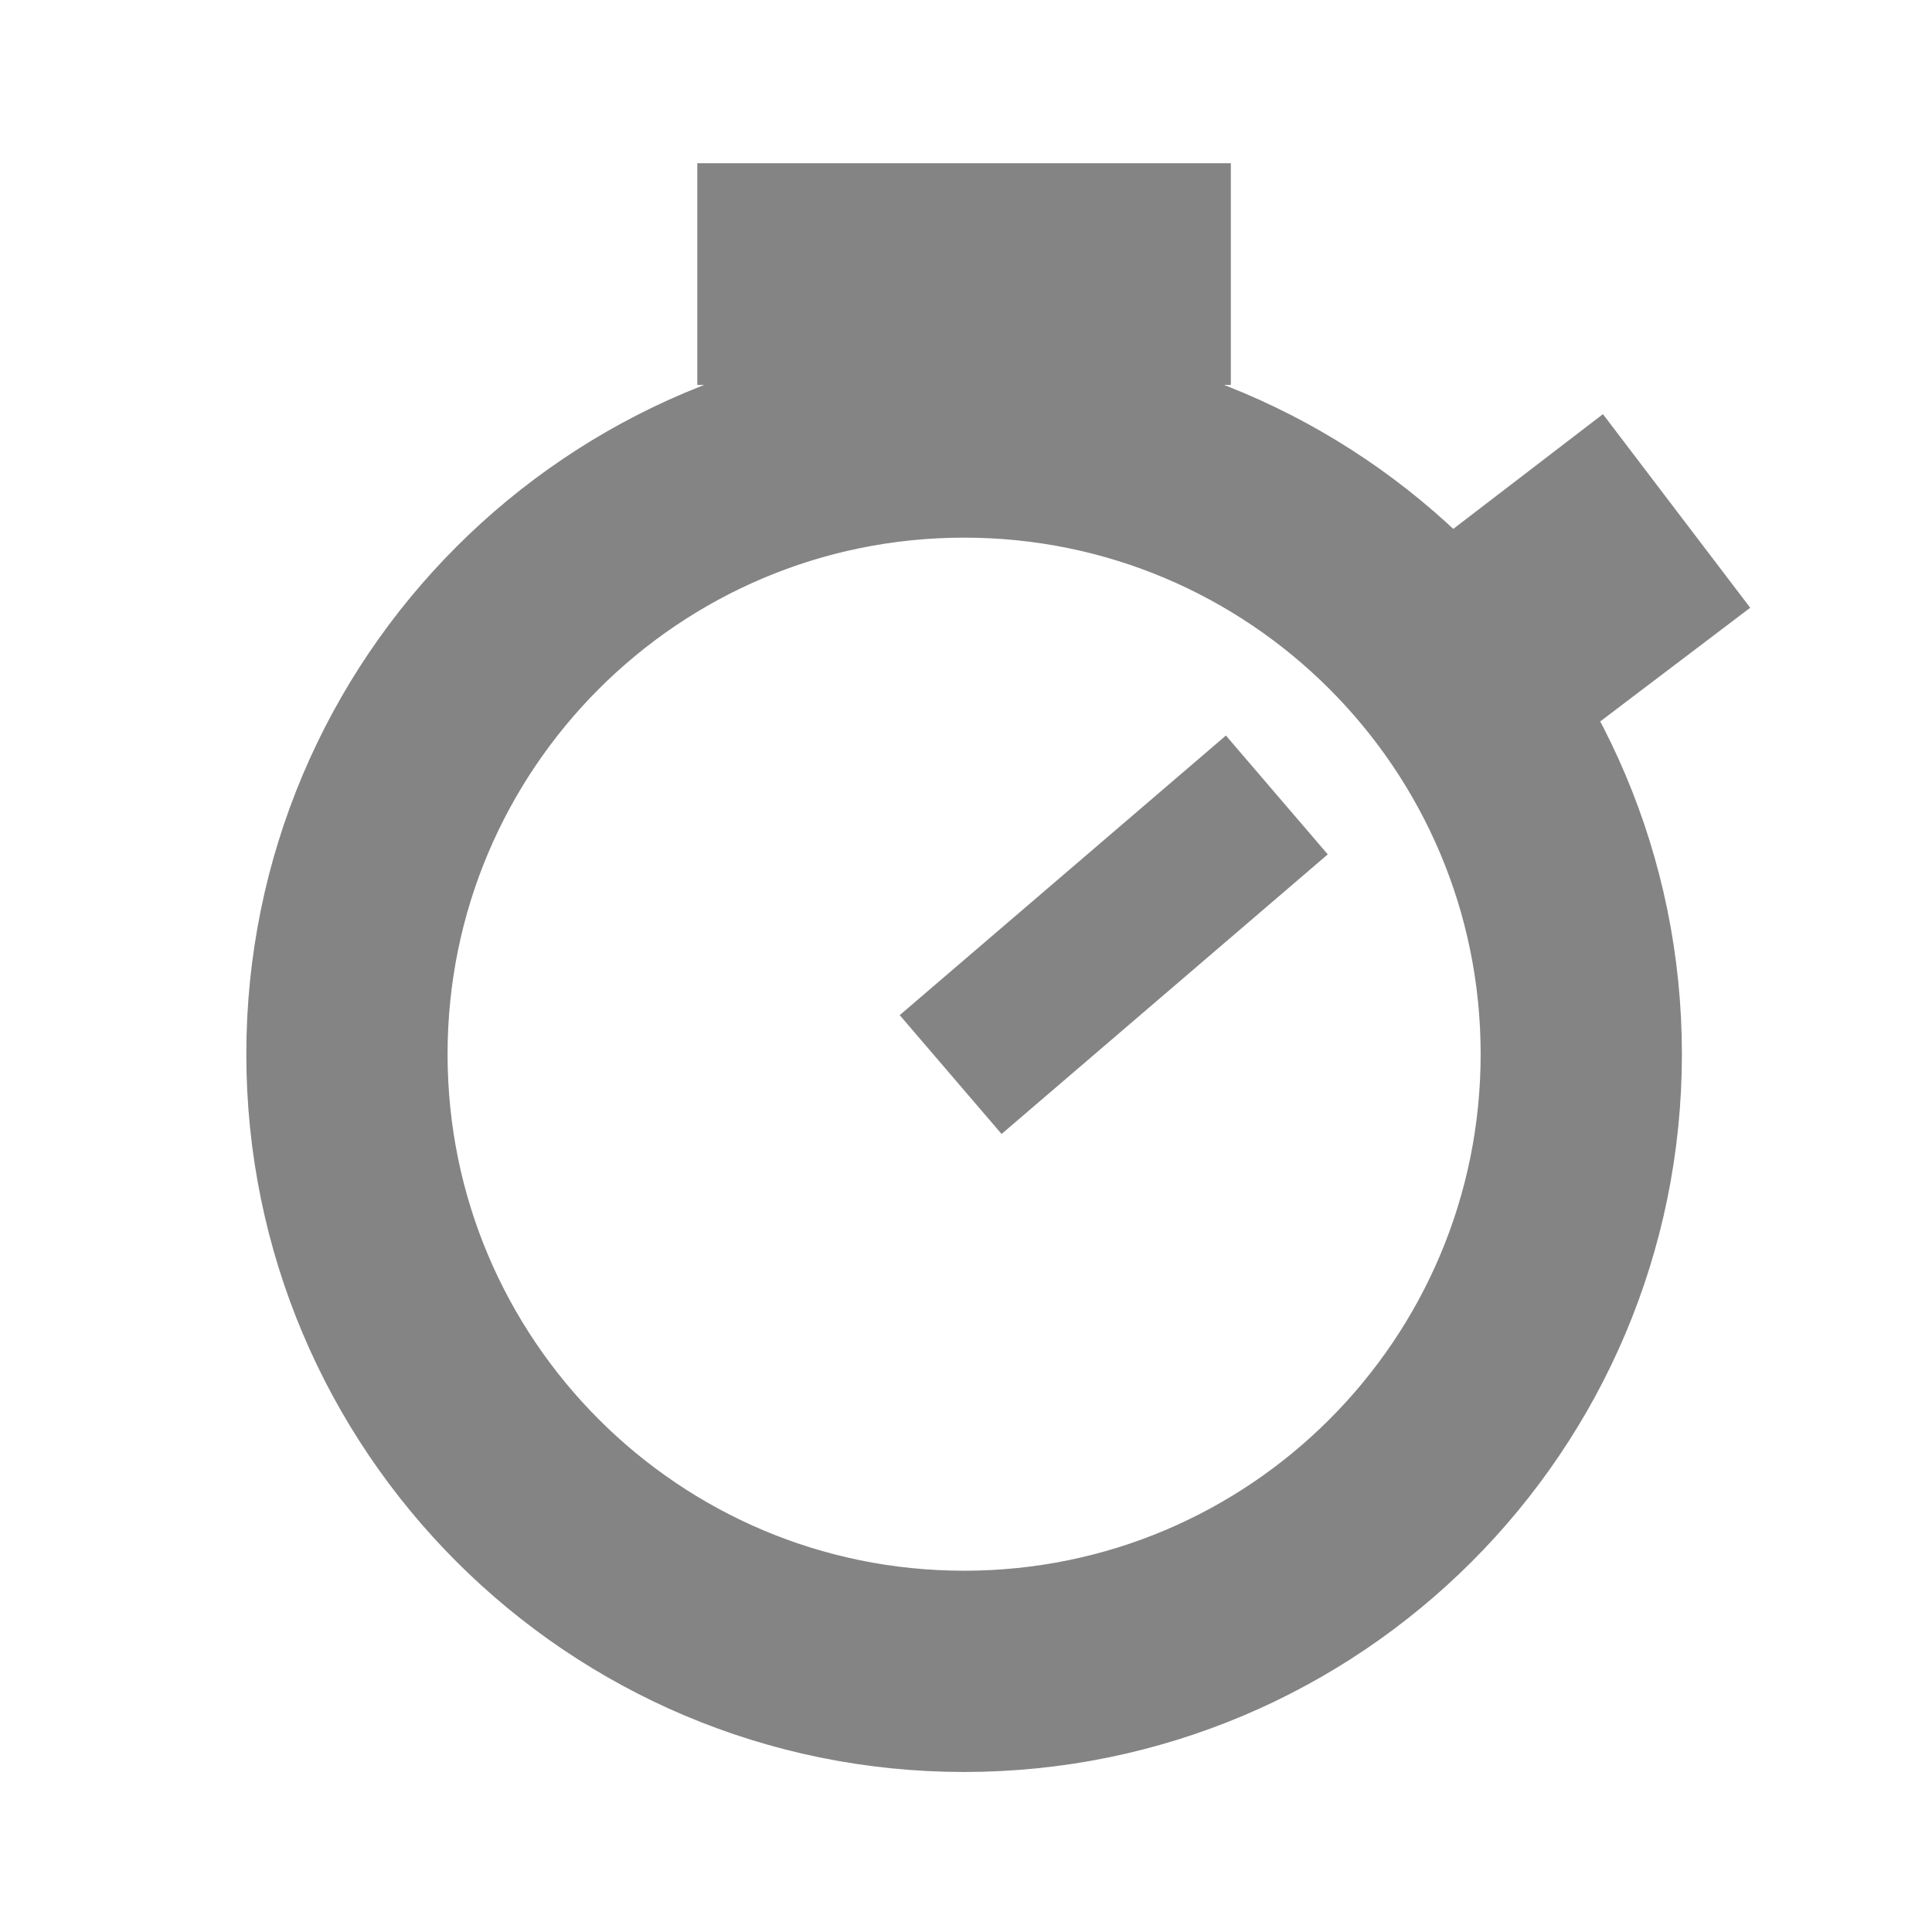 <?xml version="1.0" encoding="UTF-8" standalone="no"?>
<!-- Created with Inkscape (http://www.inkscape.org/) -->

<svg
   xmlns:dc="http://purl.org/dc/elements/1.1/"
   xmlns:cc="http://creativecommons.org/ns#"
   xmlns:rdf="http://www.w3.org/1999/02/22-rdf-syntax-ns#"
   xmlns:svg="http://www.w3.org/2000/svg"
   xmlns="http://www.w3.org/2000/svg"
   xmlns:sodipodi="http://sodipodi.sourceforge.net/DTD/sodipodi-0.dtd"
   xmlns:inkscape="http://www.inkscape.org/namespaces/inkscape"
   width="864"
   height="864"
   id="svg2"
   version="1.1"
   inkscape:version="0.48.4 r9939"
   inkscape:export-filename="/home/faizal/DEV/ADT workspace/Aladha/res/drawable-xxhdpi/ic_start_session.png"
   inkscape:export-xdpi="9.6400003"
   inkscape:export-ydpi="9.6400003"
   sodipodi:docname="ic_start_session.svg">
  <defs
     id="defs4" />
  <sodipodi:namedview
     id="base"
     pagecolor="#ffffff"
     bordercolor="#666666"
     borderopacity="1.0"
     inkscape:pageopacity="0.0"
     inkscape:pageshadow="2"
     inkscape:zoom="0.23992629"
     inkscape:cx="396.69995"
     inkscape:cy="373.01074"
     inkscape:document-units="px"
     inkscape:current-layer="layer1"
     showgrid="false"
     showborder="true"
     inkscape:showpageshadow="false"
     showguides="true"
     inkscape:guide-bbox="true"
     inkscape:window-width="1366"
     inkscape:window-height="744"
     inkscape:window-x="0"
     inkscape:window-y="24"
     inkscape:window-maximized="1">
    <sodipodi:guide
       orientation="1,0"
       position="72,0"
       id="guide2985" />
    <sodipodi:guide
       orientation="0,1"
       position="0,792"
       id="guide2987" />
    <sodipodi:guide
       orientation="0,1"
       position="0,72"
       id="guide2989" />
    <sodipodi:guide
       orientation="1,0"
       position="792,0"
       id="guide2991" />
  </sodipodi:namedview>
  <g
     inkscape:label="Layer 1"
     inkscape:groupmode="layer"
     id="layer1"
     transform="translate(0,-188.362)">
    <path
       style="opacity:0.6;fill:#000000;fill-opacity:1;stroke:#048600;stroke-width:2.318;stroke-linecap:butt;stroke-miterlimit:4;stroke-opacity:1;stroke-dasharray:27.82, 2.318;stroke-dashoffset:0"
       d=""
       id="path5515"
       inkscape:connector-curvature="0"
       transform="translate(0,188.362)" />
    <path
       style="opacity:0.6;fill:none;stroke:#333333;stroke-width:90;stroke-miterlimit:4;stroke-opacity:1;stroke-dasharray:none"
       d="M 356.844 118 L 356.844 127.156 L 505.438 127.156 L 505.438 118 L 356.844 118 z M 431.156 195.438 C 278.726 195.438 155.156 319.007 155.156 471.438 C 155.156 623.868 278.726 747.438 431.156 747.438 C 583.587 747.438 707.156 623.868 707.156 471.438 C 707.156 319.007 583.587 195.438 431.156 195.438 z M 708.375 248.406 L 705.562 250.562 L 716.75 265.312 L 719.594 263.156 L 708.375 248.406 z "
       transform="translate(0,188.362)"
       id="path6179" />
    <path
       style="opacity:0.6;fill:none;stroke:#333333;stroke-width:70;stroke-linecap:butt;stroke-linejoin:miter;stroke-miterlimit:4;stroke-opacity:1;stroke-dasharray:none"
       d="M 425.131,668.911 C 571.009,543.873 571.009,543.873 571.009,543.873 l 0,0"
       id="path6201"
       inkscape:connector-curvature="0" />
  </g>
</svg>
